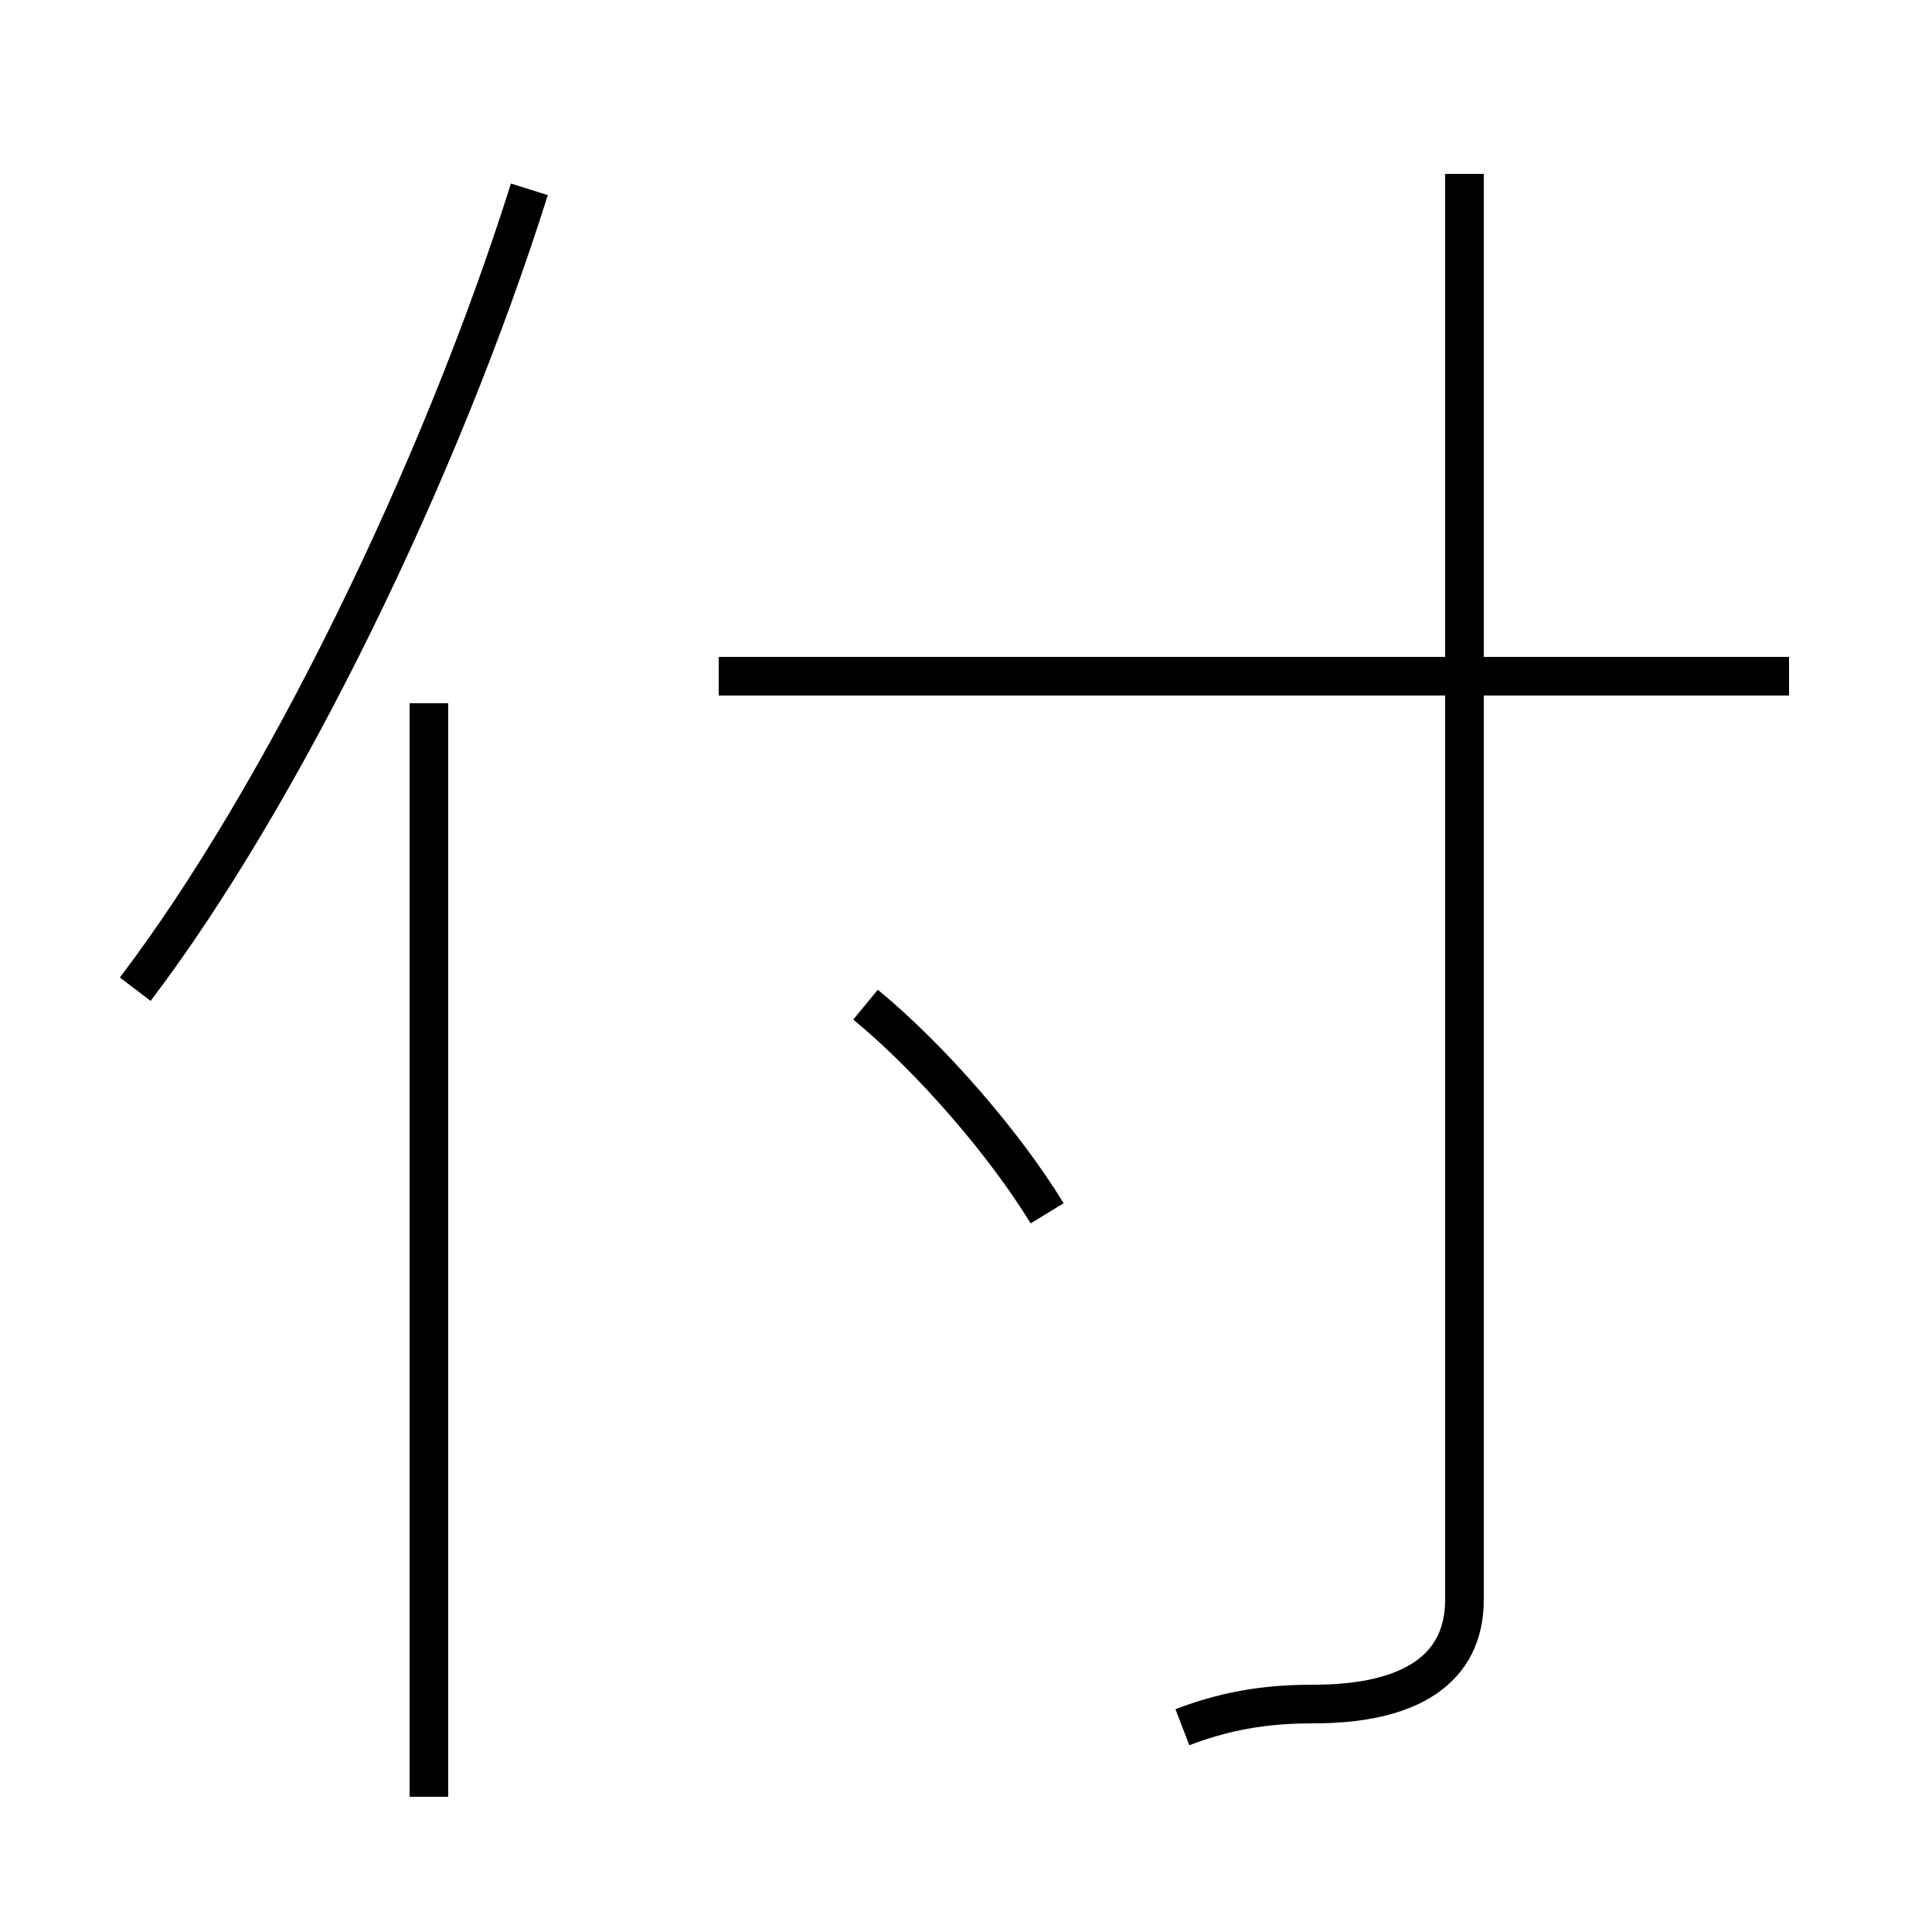 <?xml version='1.0' encoding='utf8'?>
<svg viewBox="0.0 -6.0 50.0 50.0" version="1.1" xmlns="http://www.w3.org/2000/svg">
<rect x="0.0" y="-6.0" width="50.0" height="50.0" fill="#808080" stroke="none"/>
<rect x="-1000" y="-1000" width="2000" height="2000" stroke="white" fill="white"/>
<g style="fill:white;stroke:#000000;  stroke-width:1">
<path d="M 30.6 0.7 C 31.9 0.2 33.0 0.1 34.0 0.1 C 36.5 0.1 37.9 -0.8 37.9 -2.6 L 37.9 -39.5 M 11.1 2.5 L 11.1 -25.8 M 3.5 -18.4 C 7.3 -23.4 11.4 -31.8 13.7 -39.1 M 27.1 -12.6 C 26.0 -14.4 24.1 -16.6 22.4 -18.0 M 46.3 -26.5 L 18.6 -26.5" transform="translate(0.0 38.0)" />
</g>
</svg>